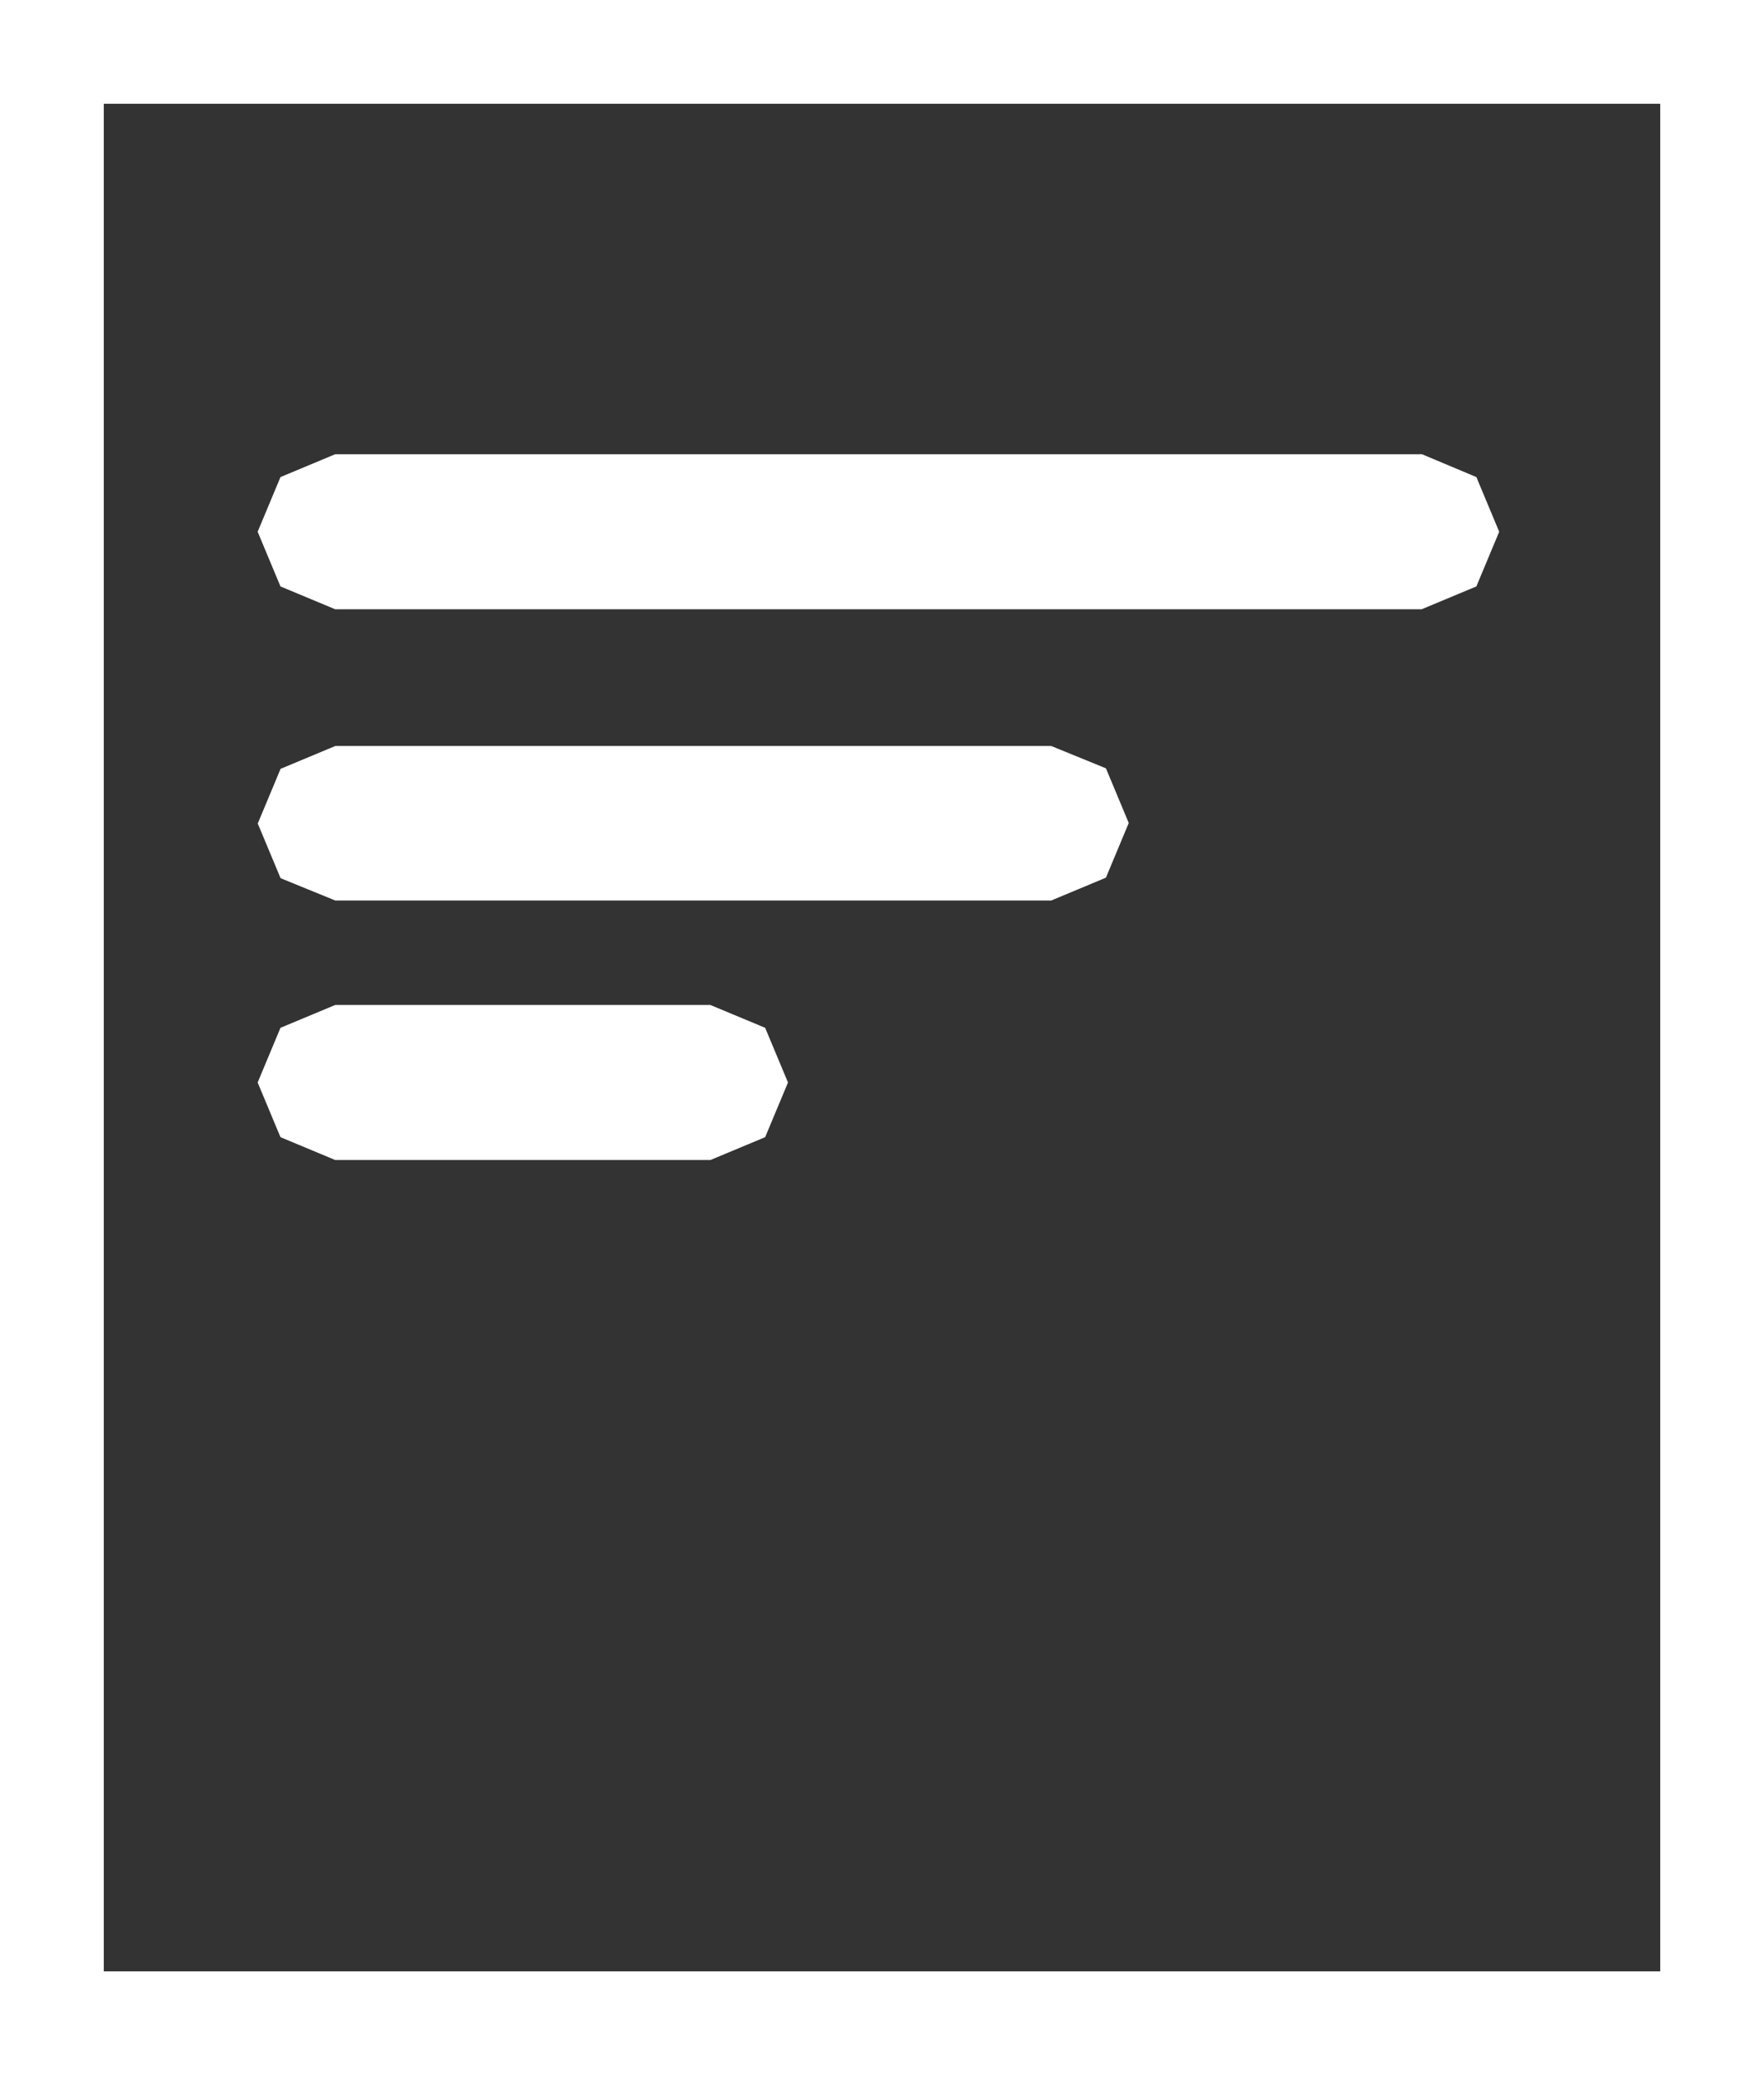 <svg xmlns="http://www.w3.org/2000/svg" width="17" height="20" viewBox="0 0 17 20">
  <rect x="0" y="0" width="17" height="20" fill="#333333" stroke="none"/>
  <g id="Group_10505" data-name="Group 10505" transform="translate(-2219 -4717)">
    <g id="Rectangle_17291" data-name="Rectangle 17291" transform="translate(2219 4717)" fill="none" stroke="#fff" stroke-width="1">
      <rect width="17" height="20" stroke="none"/>
      <rect x="0.5" y="0.5" width="16" height="19" fill="none"/>
    </g>
    <path id="Path_23260" data-name="Path 23260" d="M15.424-21.316l.22.527v0l-.22.527-.527.22H4.426l-.527-.22-.22-.527v0l.22-.527.527-.22H14.9Z" transform="translate(2217.804 4742.914)" fill="#fff" fill-rule="evenodd"/>
    <path id="Path_23261" data-name="Path 23261" d="M11.854-18.509l.22.527v0l-.22.527-.527.22h-6.9L3.9-17.45l-.22-.527v0l.22-.527.527-.22h6.9Z" transform="translate(2217.804 4742.914)" fill="#fff" fill-rule="evenodd"/>
    <path id="Path_23262" data-name="Path 23262" d="M8.57-16.008l.22.527v0l-.22.527-.527.22H4.426l-.527-.22-.22-.527v0l.22-.527.527-.22H8.042Z" transform="translate(2217.804 4742.914)" fill="#fff" fill-rule="evenodd"/>
  </g>
</svg>

